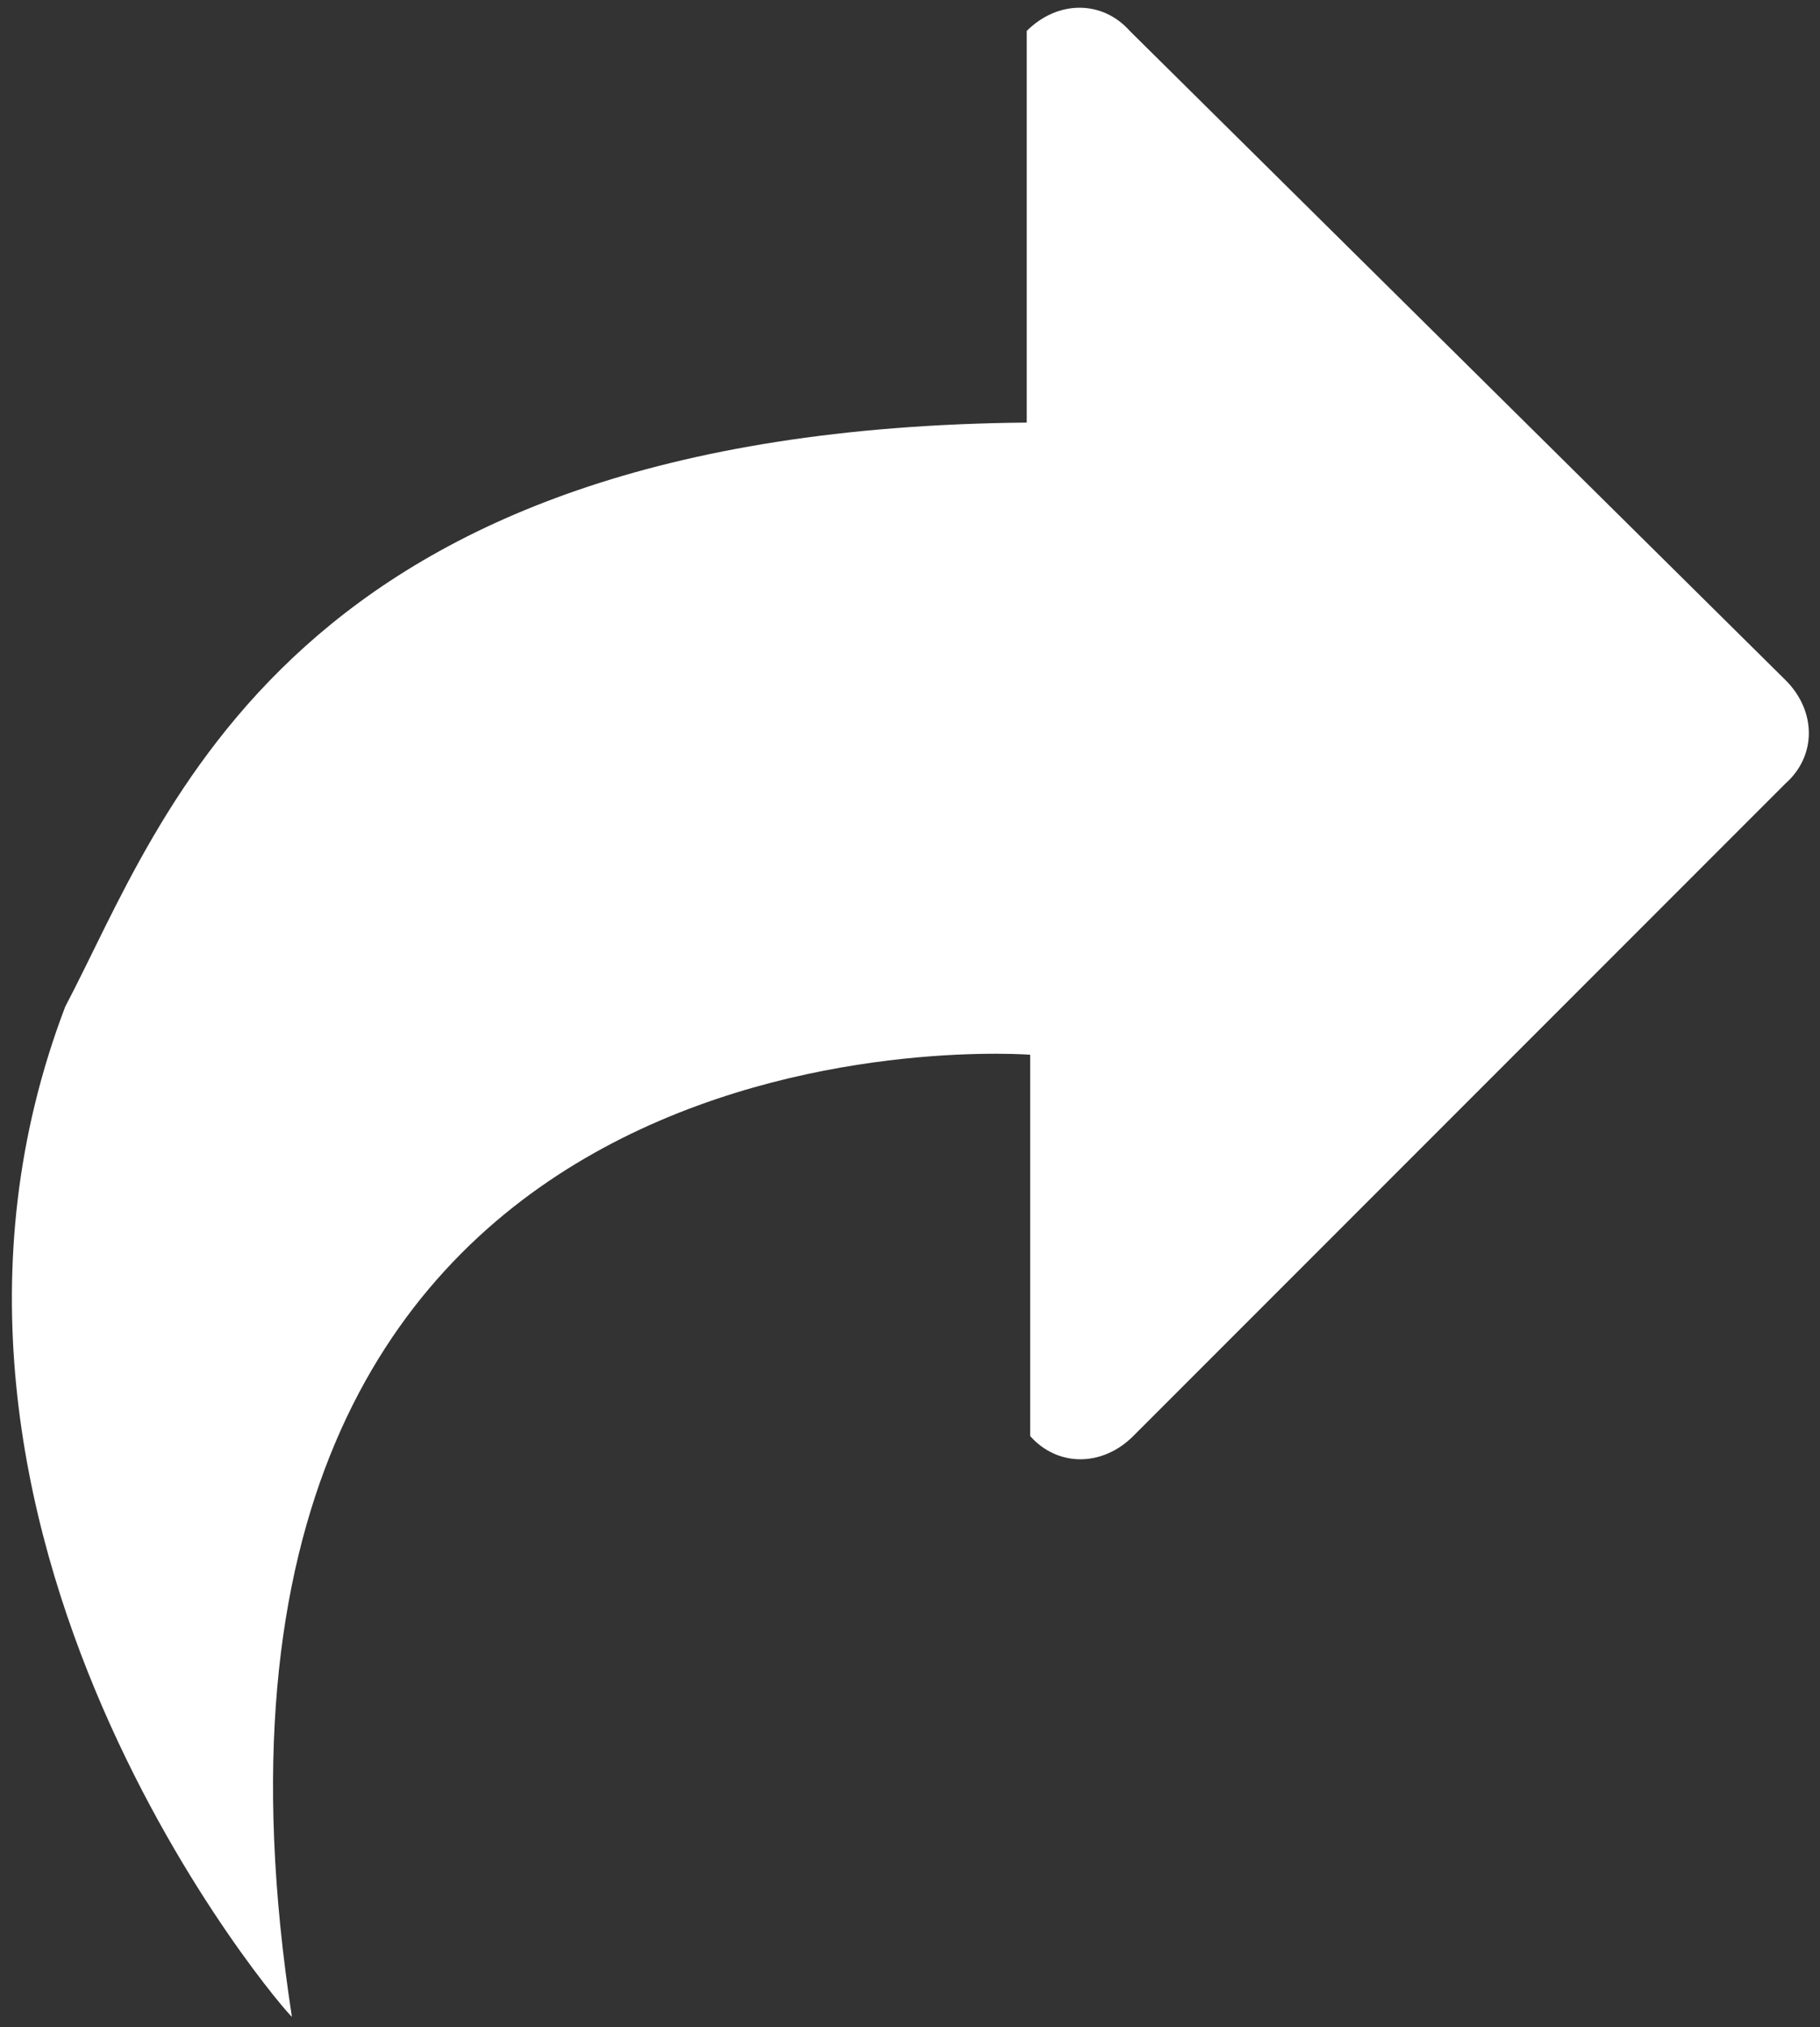 <?xml version="1.0" encoding="utf-8"?>
<!-- Generator: Adobe Illustrator 22.0.0, SVG Export Plug-In . SVG Version: 6.00 Build 0)  -->
<svg version="1.1" id="图层_1" xmlns="http://www.w3.org/2000/svg" xmlns:xlink="http://www.w3.org/1999/xlink" x="0px" y="0px"
	 viewBox="0 0 53 59" style="enable-background:new 0 0 53 59;" xml:space="preserve">
<rect x="0" y="0" width="53" height="59" fill="#333333" stroke="none"/>
<style type="text/css">
	.st0{fill:#FFFFFF;}
</style>
<path class="st0" d="M1.9,29.3c2.9-5.5,6.4-16.8,28-17V0.9c0.9-0.9,2.2-0.9,3,0L52,19.8c0.9,0.9,0.9,2.2,0,3l-19,19
	c-0.9,0.9-2.2,0.9-3,0V30.7c-1.4-0.1-26-1.2-21.5,28C8.4,58.7-3.9,44.5,1.9,29.3z"/>
</svg>
